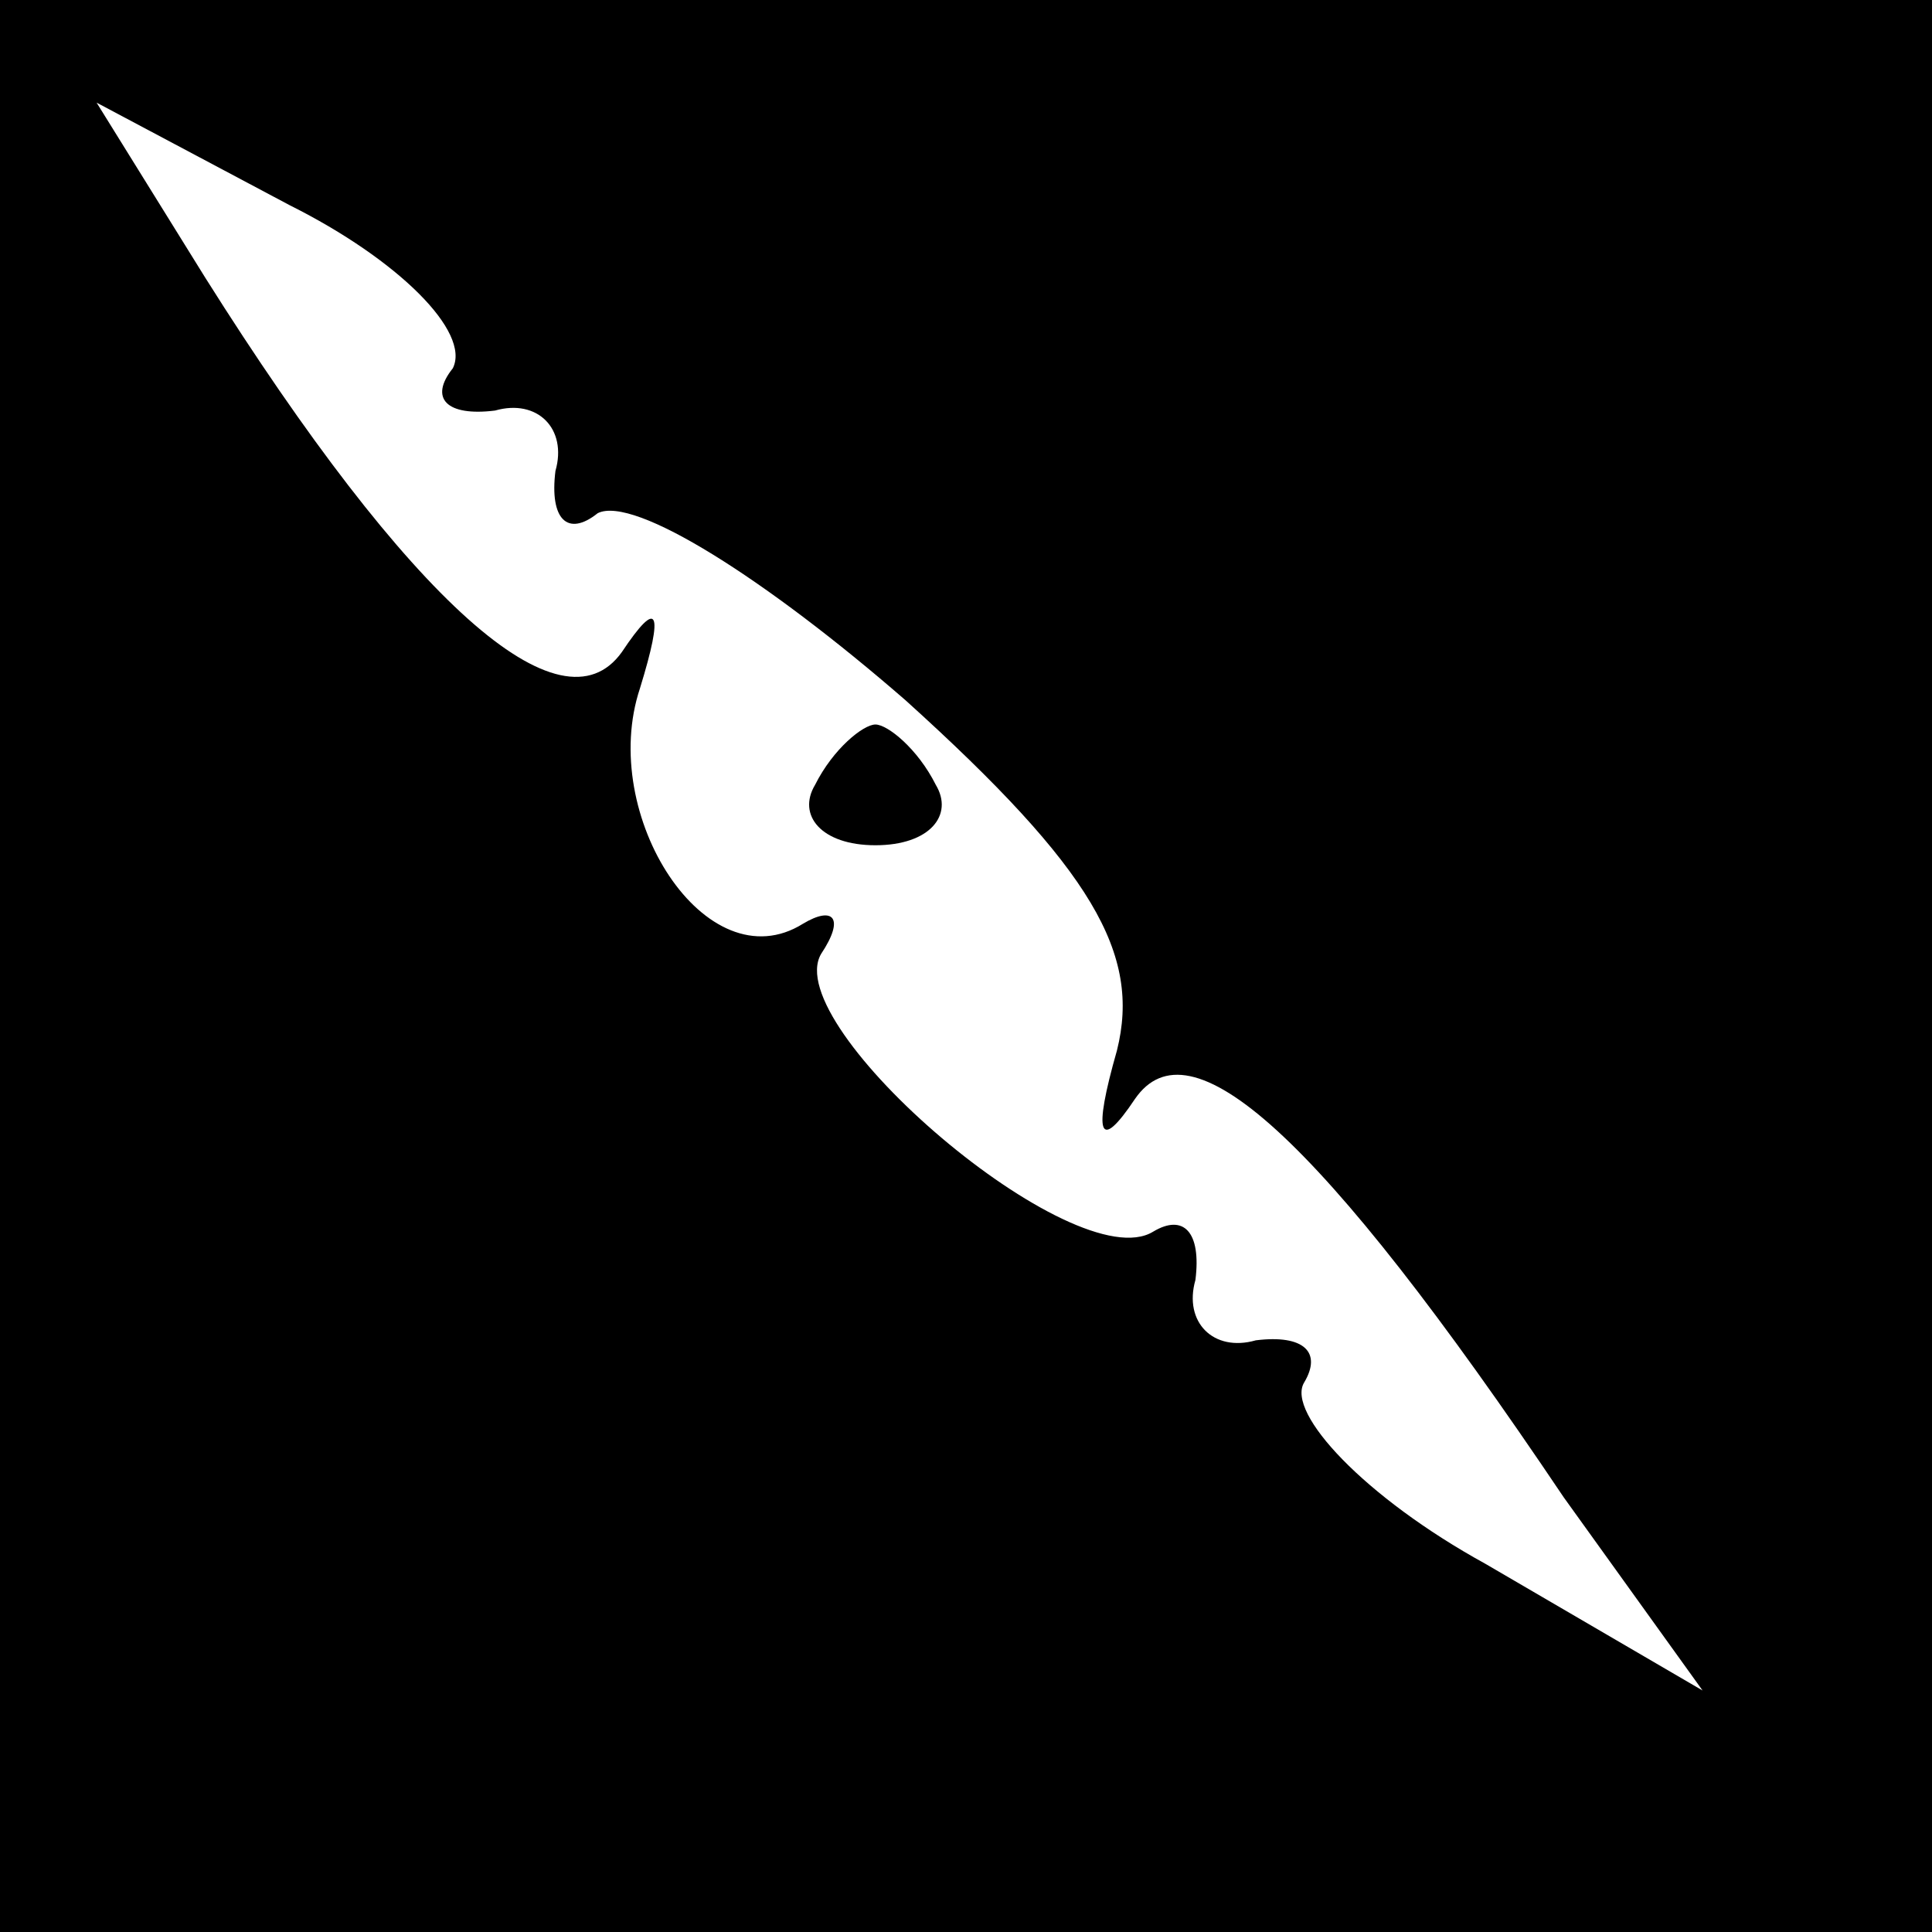 <?xml version="1.0" standalone="no"?>
<!DOCTYPE svg PUBLIC "-//W3C//DTD SVG 20010904//EN"
 "http://www.w3.org/TR/2001/REC-SVG-20010904/DTD/svg10.dtd">
<svg version="1.0" xmlns="http://www.w3.org/2000/svg"
 width="32pt" height="32pt" viewBox="0 0 32 32"
 preserveAspectRatio="xMidYMid meet">
<rect x="0" y="0" width="32" height="32" fill="#808080" stroke="none"/>
<g transform="translate(0,32) scale(0.1,-0.1)"
fill="#000000" stroke="none">
<path fill="#000000" stroke="none" d="M0 160 l0 -160 160 0 160 0 0 160 0
160 -160 0 -160 0 0 -160z"/>
<path fill="#ffffff" stroke="none" d="M75 259 c-4 -5 -1 -8 7 -7 7 2 12 -3
10 -10 -1 -8 2 -11 7 -7 6 3 28 -11 51 -31 31 -28 39 -42 35 -58 -4 -14 -3
-17 3 -8 9 13 30 -5 71 -66 l23 -32 -36 21 c-20 11 -33 25 -30 30 3 5 0 8 -8
7 -7 -2 -12 3 -10 10 1 8 -2 11 -7 8 -13 -8 -62 34 -55 46 4 6 2 8 -3 5 -16
-10 -34 18 -27 39 4 13 3 15 -3 6 -10 -14 -35 8 -69 62 l-18 29 32 -17 c18 -9
30 -21 27 -27z"/>
<path fill="#000000" stroke="none" d="M135 190 c-3 -5 1 -10 10 -10 9 0 13 5
10 10 -3 6 -8 10 -10 10 -2 0 -7 -4 -10 -10z"/>
</g>
</svg>
